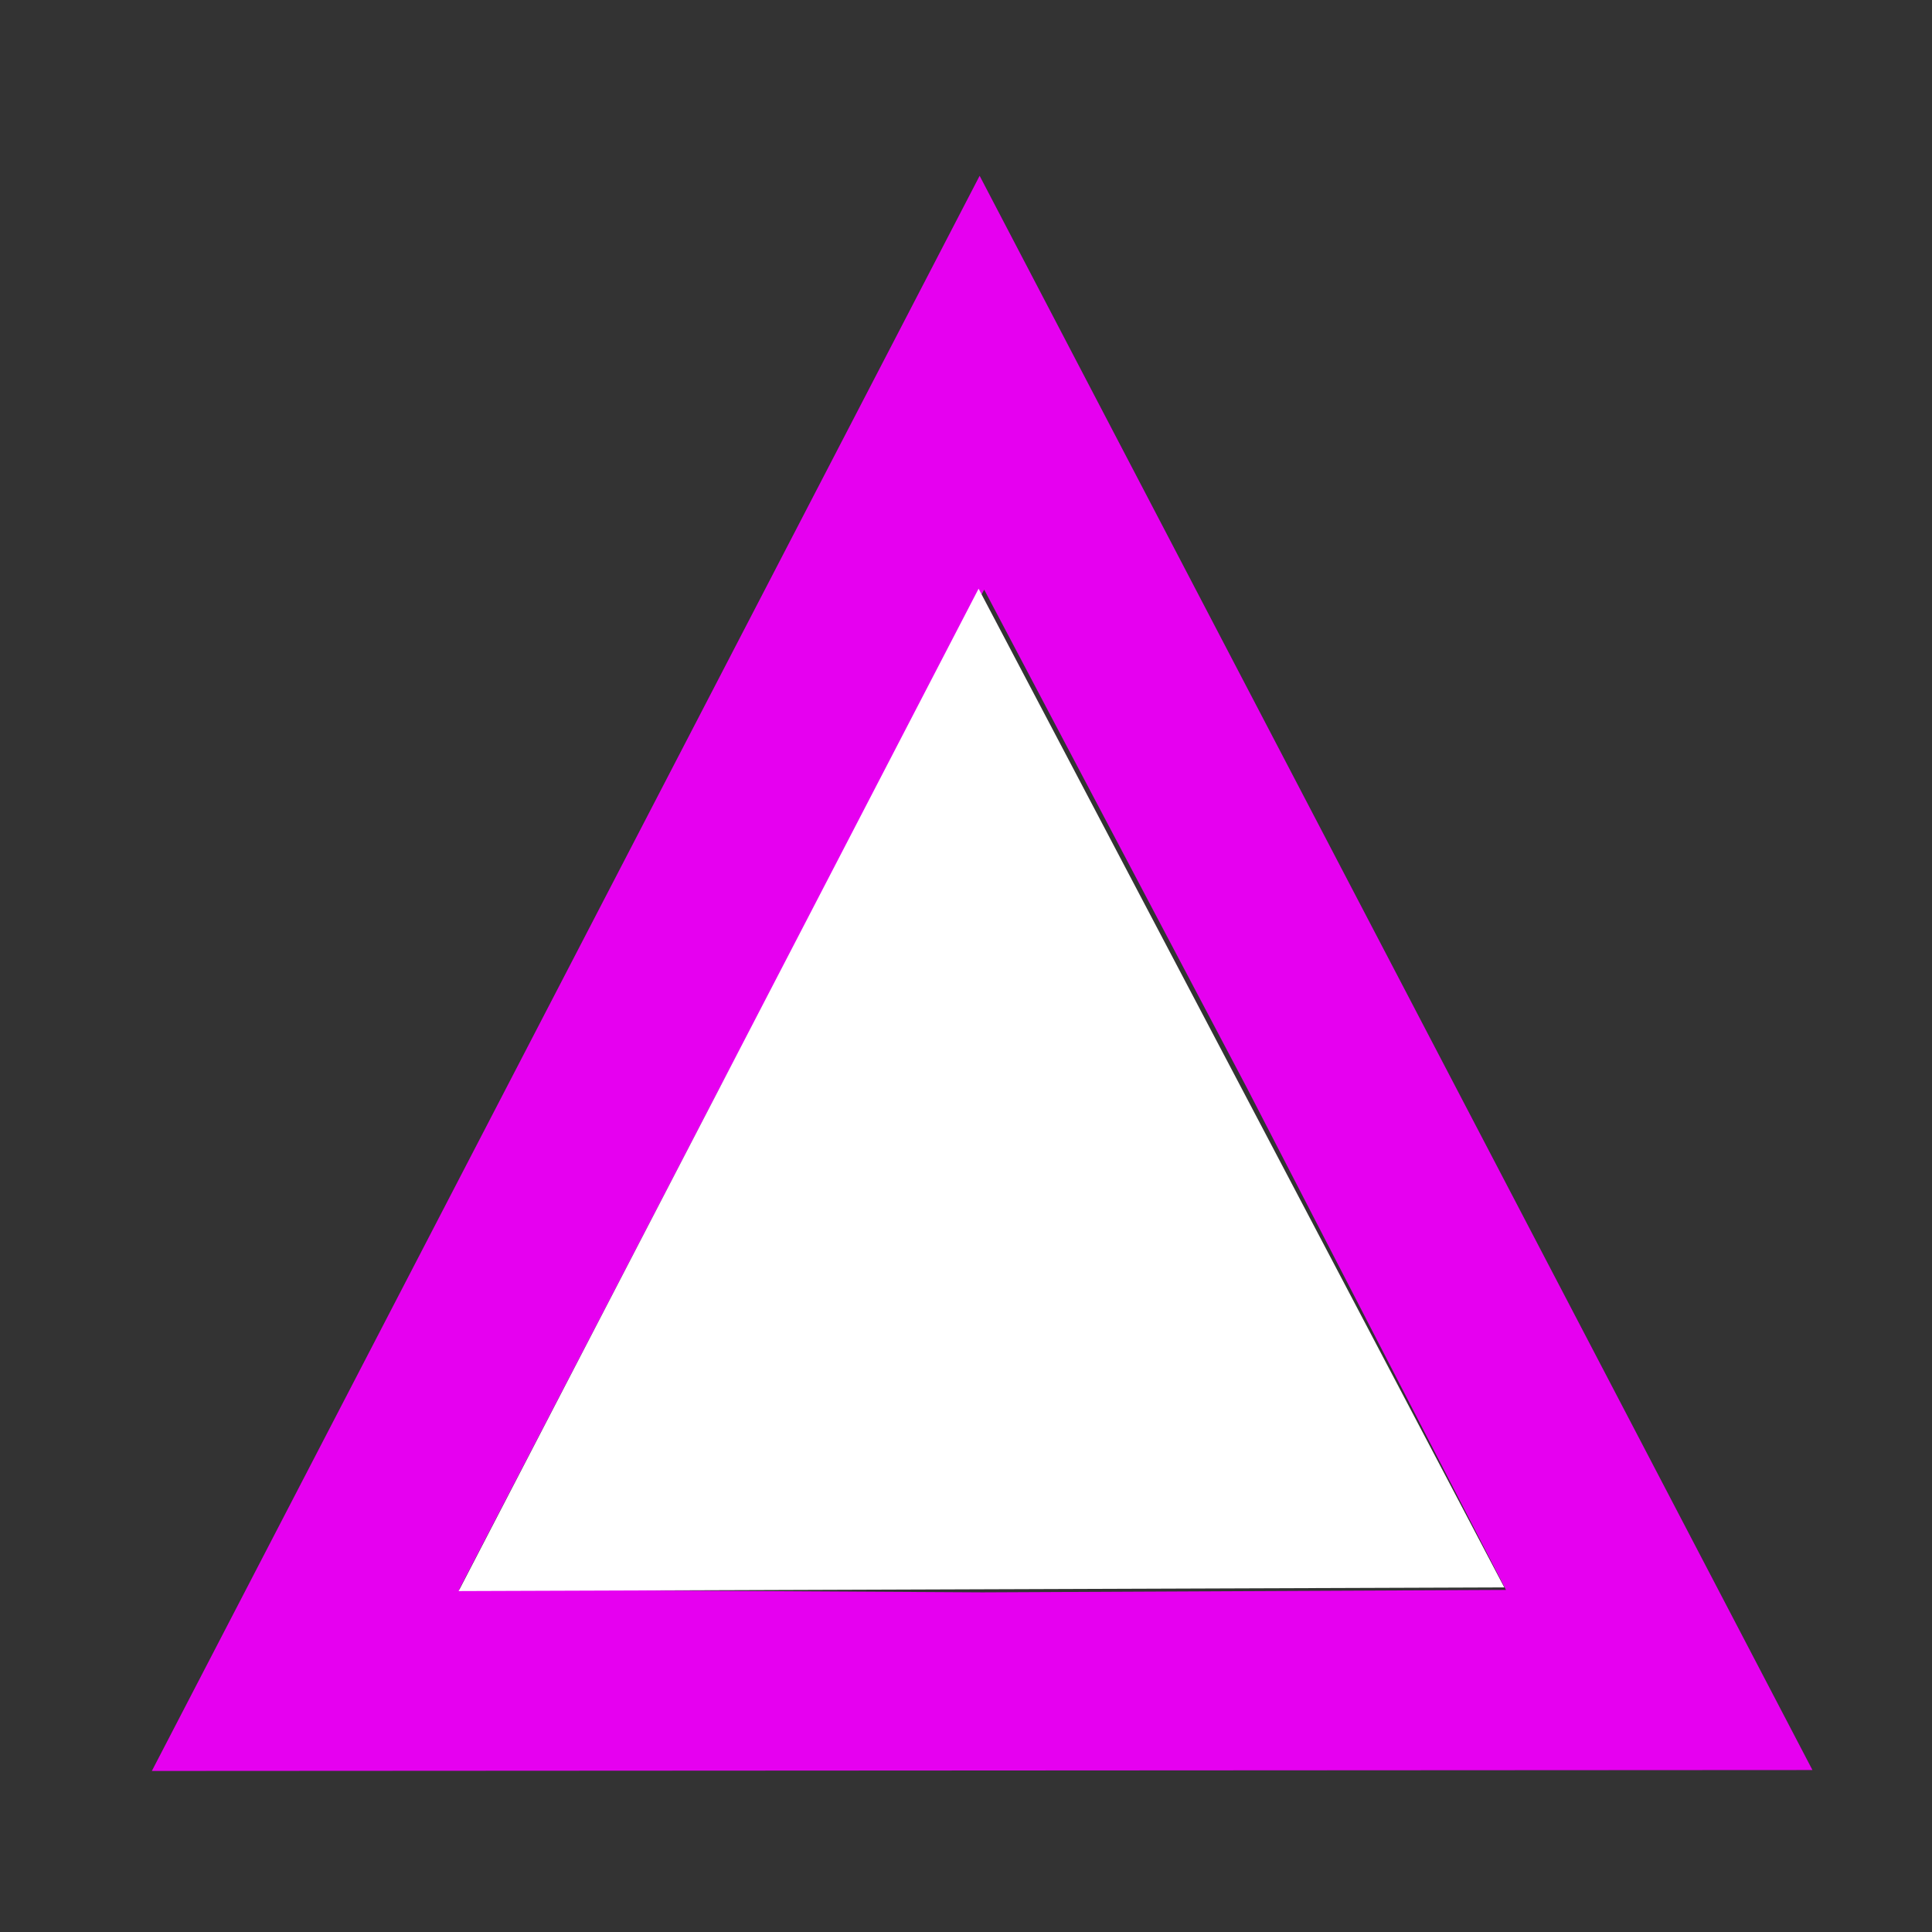 <?xml version="1.0" encoding="UTF-8" standalone="no"?>
<!-- Created with Inkscape (http://www.inkscape.org/) -->

<svg
   xmlns:dc="http://purl.org/dc/elements/1.1/"
   xmlns:cc="http://creativecommons.org/ns#"
   xmlns:rdf="http://www.w3.org/1999/02/22-rdf-syntax-ns#"
   xmlns:svg="http://www.w3.org/2000/svg"
   xmlns="http://www.w3.org/2000/svg"
   xmlns:sodipodi="http://sodipodi.sourceforge.net/DTD/sodipodi-0.dtd"
   xmlns:inkscape="http://www.inkscape.org/namespaces/inkscape"
   width="500mm"
   height="500mm"
   viewBox="0 0 500 500"
   version="1.1"
   id="svg833"
   inkscape:version="0.92.4 (5da689c313, 2019-01-14)"
   sodipodi:docname="w_3eck_lila_weiss.svg">
  <rect x="0" y="0" width="500" height="500" fill="#333333" stroke="none"/>
  <defs
     id="defs827" />
  <sodipodi:namedview
     id="base"
     pagecolor="#ffffff"
     bordercolor="#666666"
     borderopacity="1.0"
     inkscape:pageopacity="0.0"
     inkscape:pageshadow="2"
     inkscape:zoom="0.49497475"
     inkscape:cx="118.99643"
     inkscape:cy="823.17257"
     inkscape:document-units="mm"
     inkscape:current-layer="layer1"
     showgrid="false"
     inkscape:showpageshadow="false"
     inkscape:window-width="2560"
     inkscape:window-height="1360"
     inkscape:window-x="-11"
     inkscape:window-y="-11"
     inkscape:window-maximized="1" />
  <g
     inkscape:label="Ebene 1"
     inkscape:groupmode="layer"
     id="layer1"
     transform="translate(0,203)">
    <path
       style="fill:#e600f0;fill-opacity:1;stroke:none;stroke-width:1.024;stroke-opacity:1"
       d="m 956.713,171.682 -404.209,778.914 -404.209,778.916 810.873,-0.447 810.871,-0.445 -406.662,-778.469 z m 4.445,404.135 256.852,487.127 252.703,489.764 -511.158,2.397 -511.148,-2.881 254.307,-489.525 z"
       transform="matrix(0.265,0,0,0.265,0,-203)"
       id="path818"
       inkscape:connector-curvature="0" />
    <path
       sodipodi:type="star"
       style="fill:#ffffff;fill-opacity:1;stroke:none;stroke-width:0.265;stroke-opacity:1"
       id="path827"
       sodipodi:sides="3"
       sodipodi:cx="242.57474"
       sodipodi:cy="123.82614"
       sodipodi:r1="168.91519"
       sodipodi:r2="84.457596"
       sodipodi:arg1="-1.5739609"
       sodipodi:arg2="-0.52676332"
       inkscape:flatsided="true"
       inkscape:rounded="0"
       inkscape:randomized="0"
       d="M 242.04,-45.088 389.126,207.82 96.558,208.746 Z"
       inkscape:transform-center-x="-0.24709357"
       inkscape:transform-center-y="-42.920467"
       transform="matrix(0.925,0,0,1.022,29.371,-4.569)" />
  </g>
</svg>
